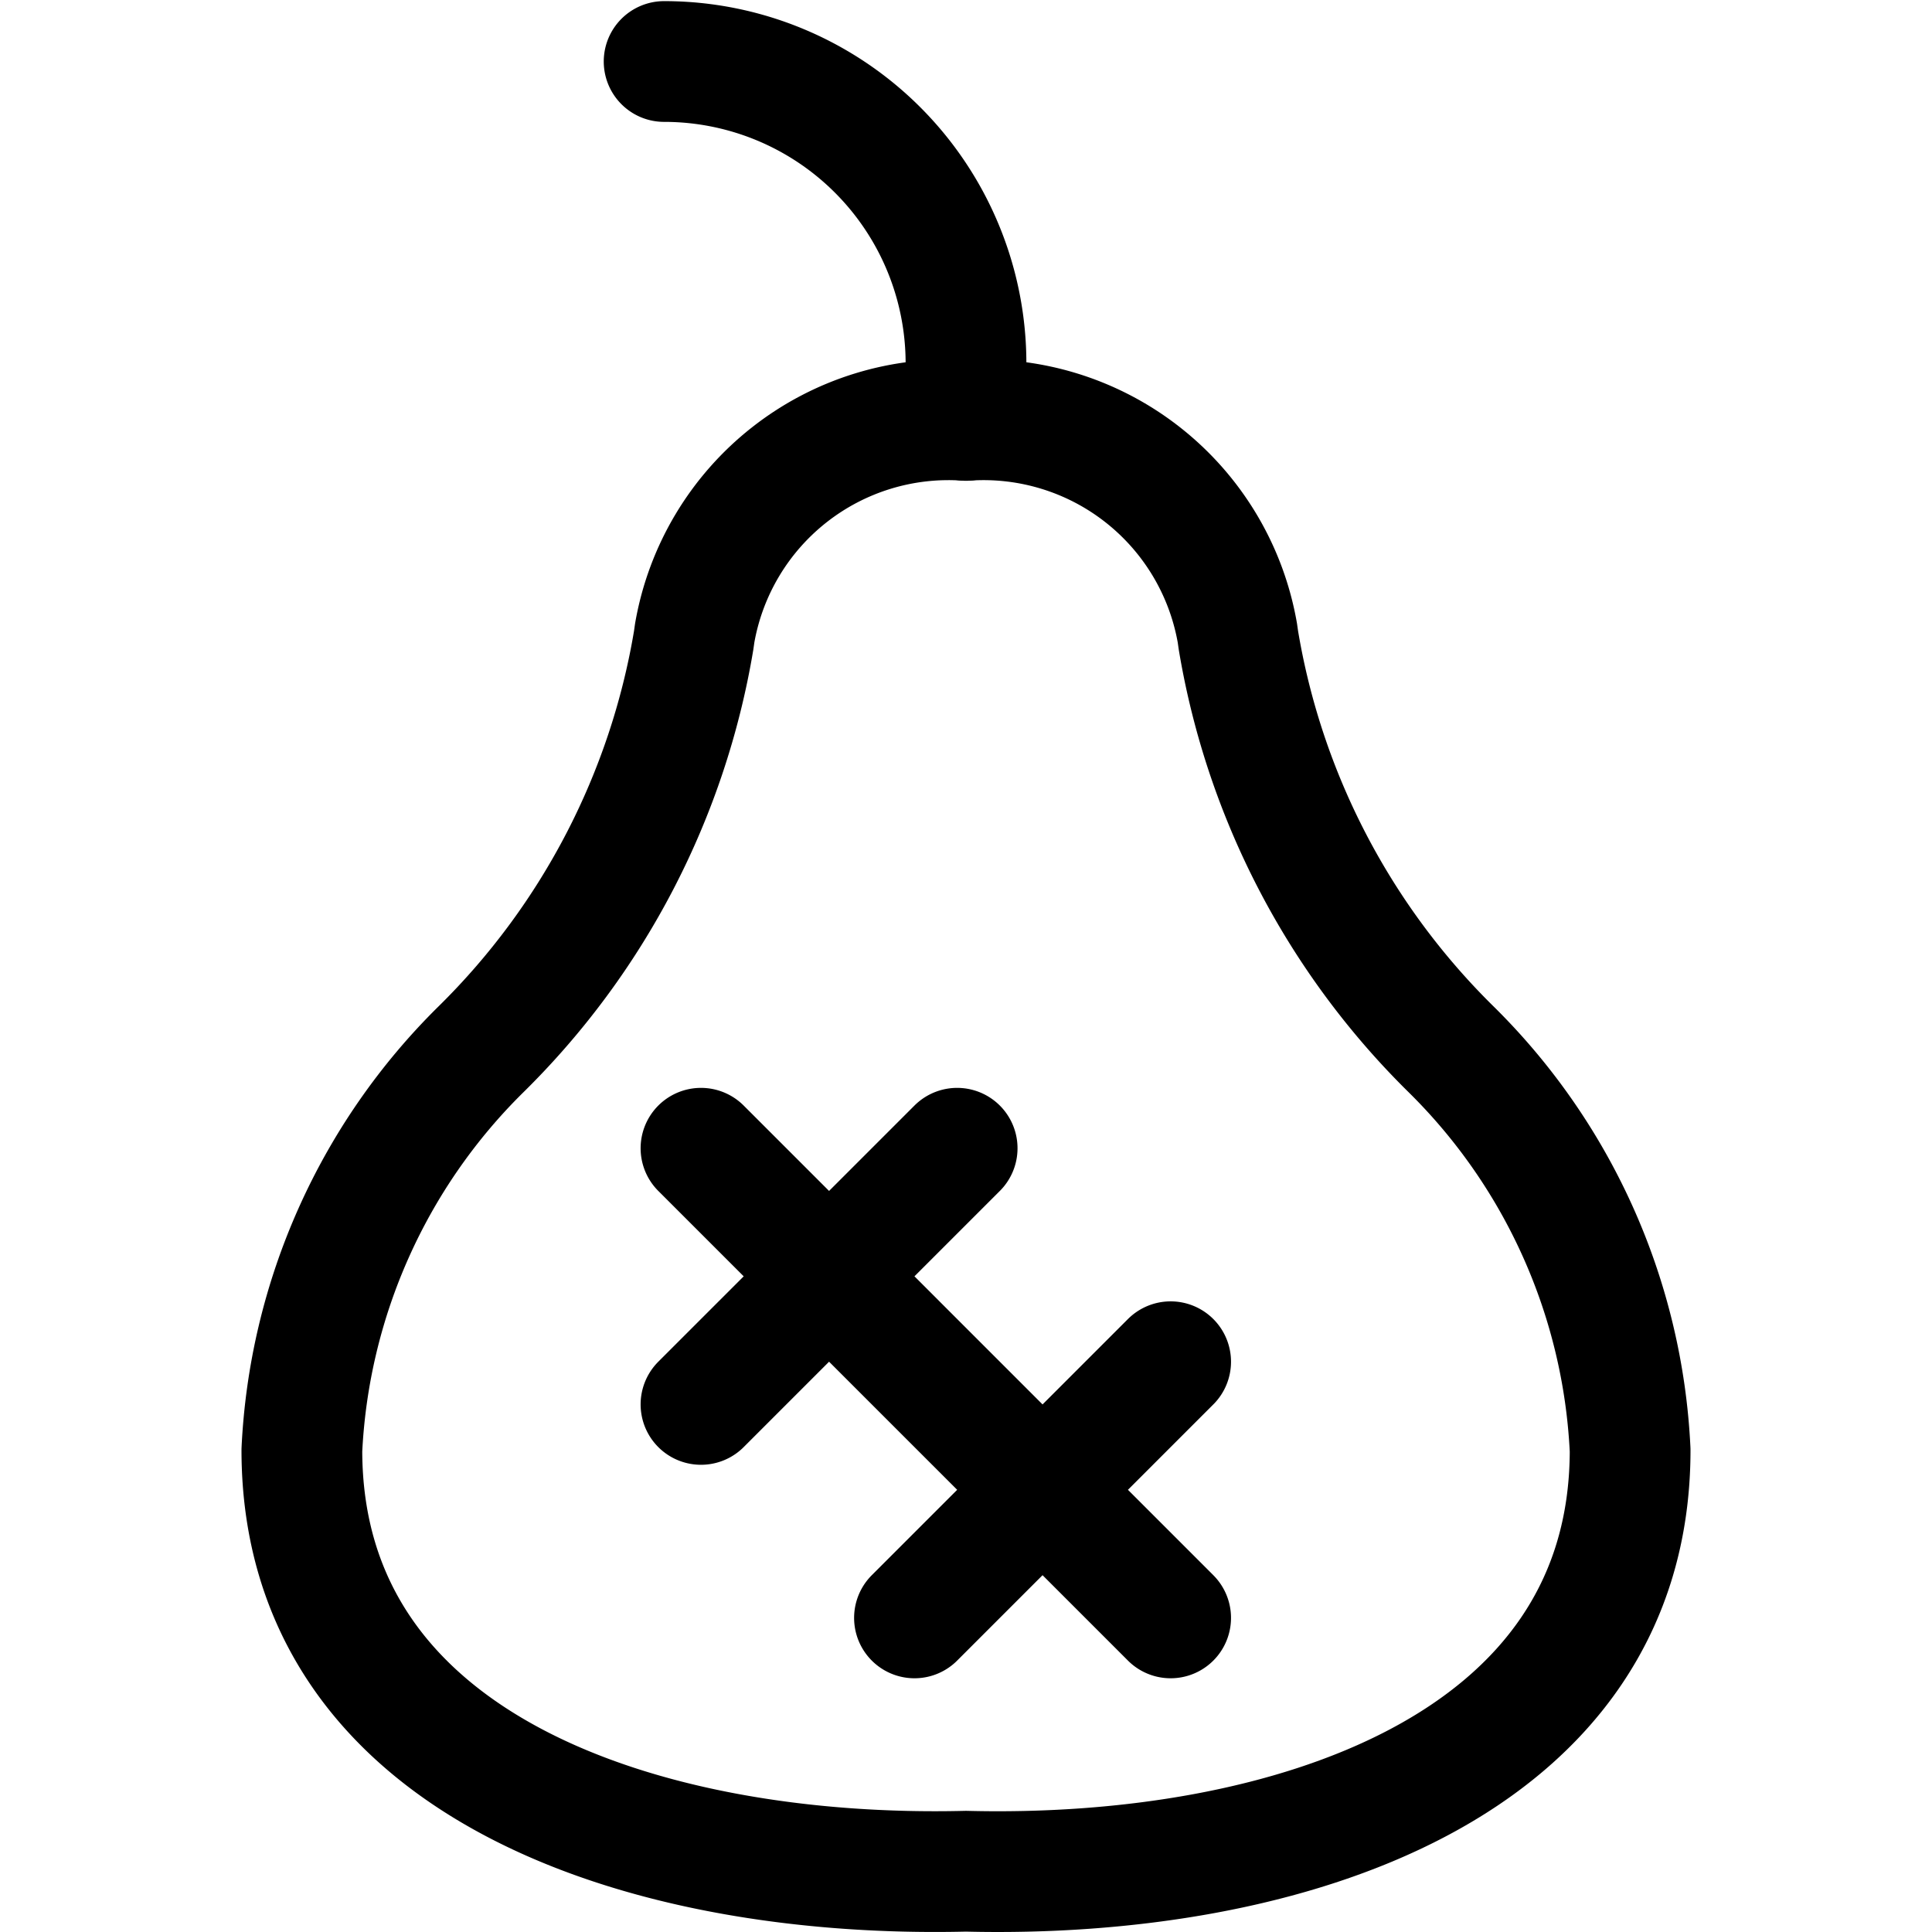 <svg xmlns="http://www.w3.org/2000/svg" id="Regular" width="24" height="24" viewBox="0 0 24 24"><defs><style>.cls-1{fill:none;stroke:#000;stroke-linecap:round;stroke-linejoin:round;stroke-width:1.5px}</style></defs><path d="M18.028 13.037a9.275 9.275 0 0 1-2.644-5.083l-.013-.091A3.2 3.2 0 0 0 12 5.222a3.2 3.2 0 0 0-3.37 2.641l-.013.091a9.275 9.275 0 0 1-2.644 5.083 7.493 7.493 0 0 0-2.223 4.977c0 3.944 4.275 5.328 8.25 5.231 3.975.1 8.25-1.287 8.25-5.231a7.493 7.493 0 0 0-2.222-4.977" class="cls-1"/><path d="M8.25.764A3.75 3.75 0 0 1 12 4.514v.708m-3.292 9.042 5.834 5.834m-2.652-5.834-3.182 3.182m5.834-.53-3.182 3.182" class="cls-1"/></svg>